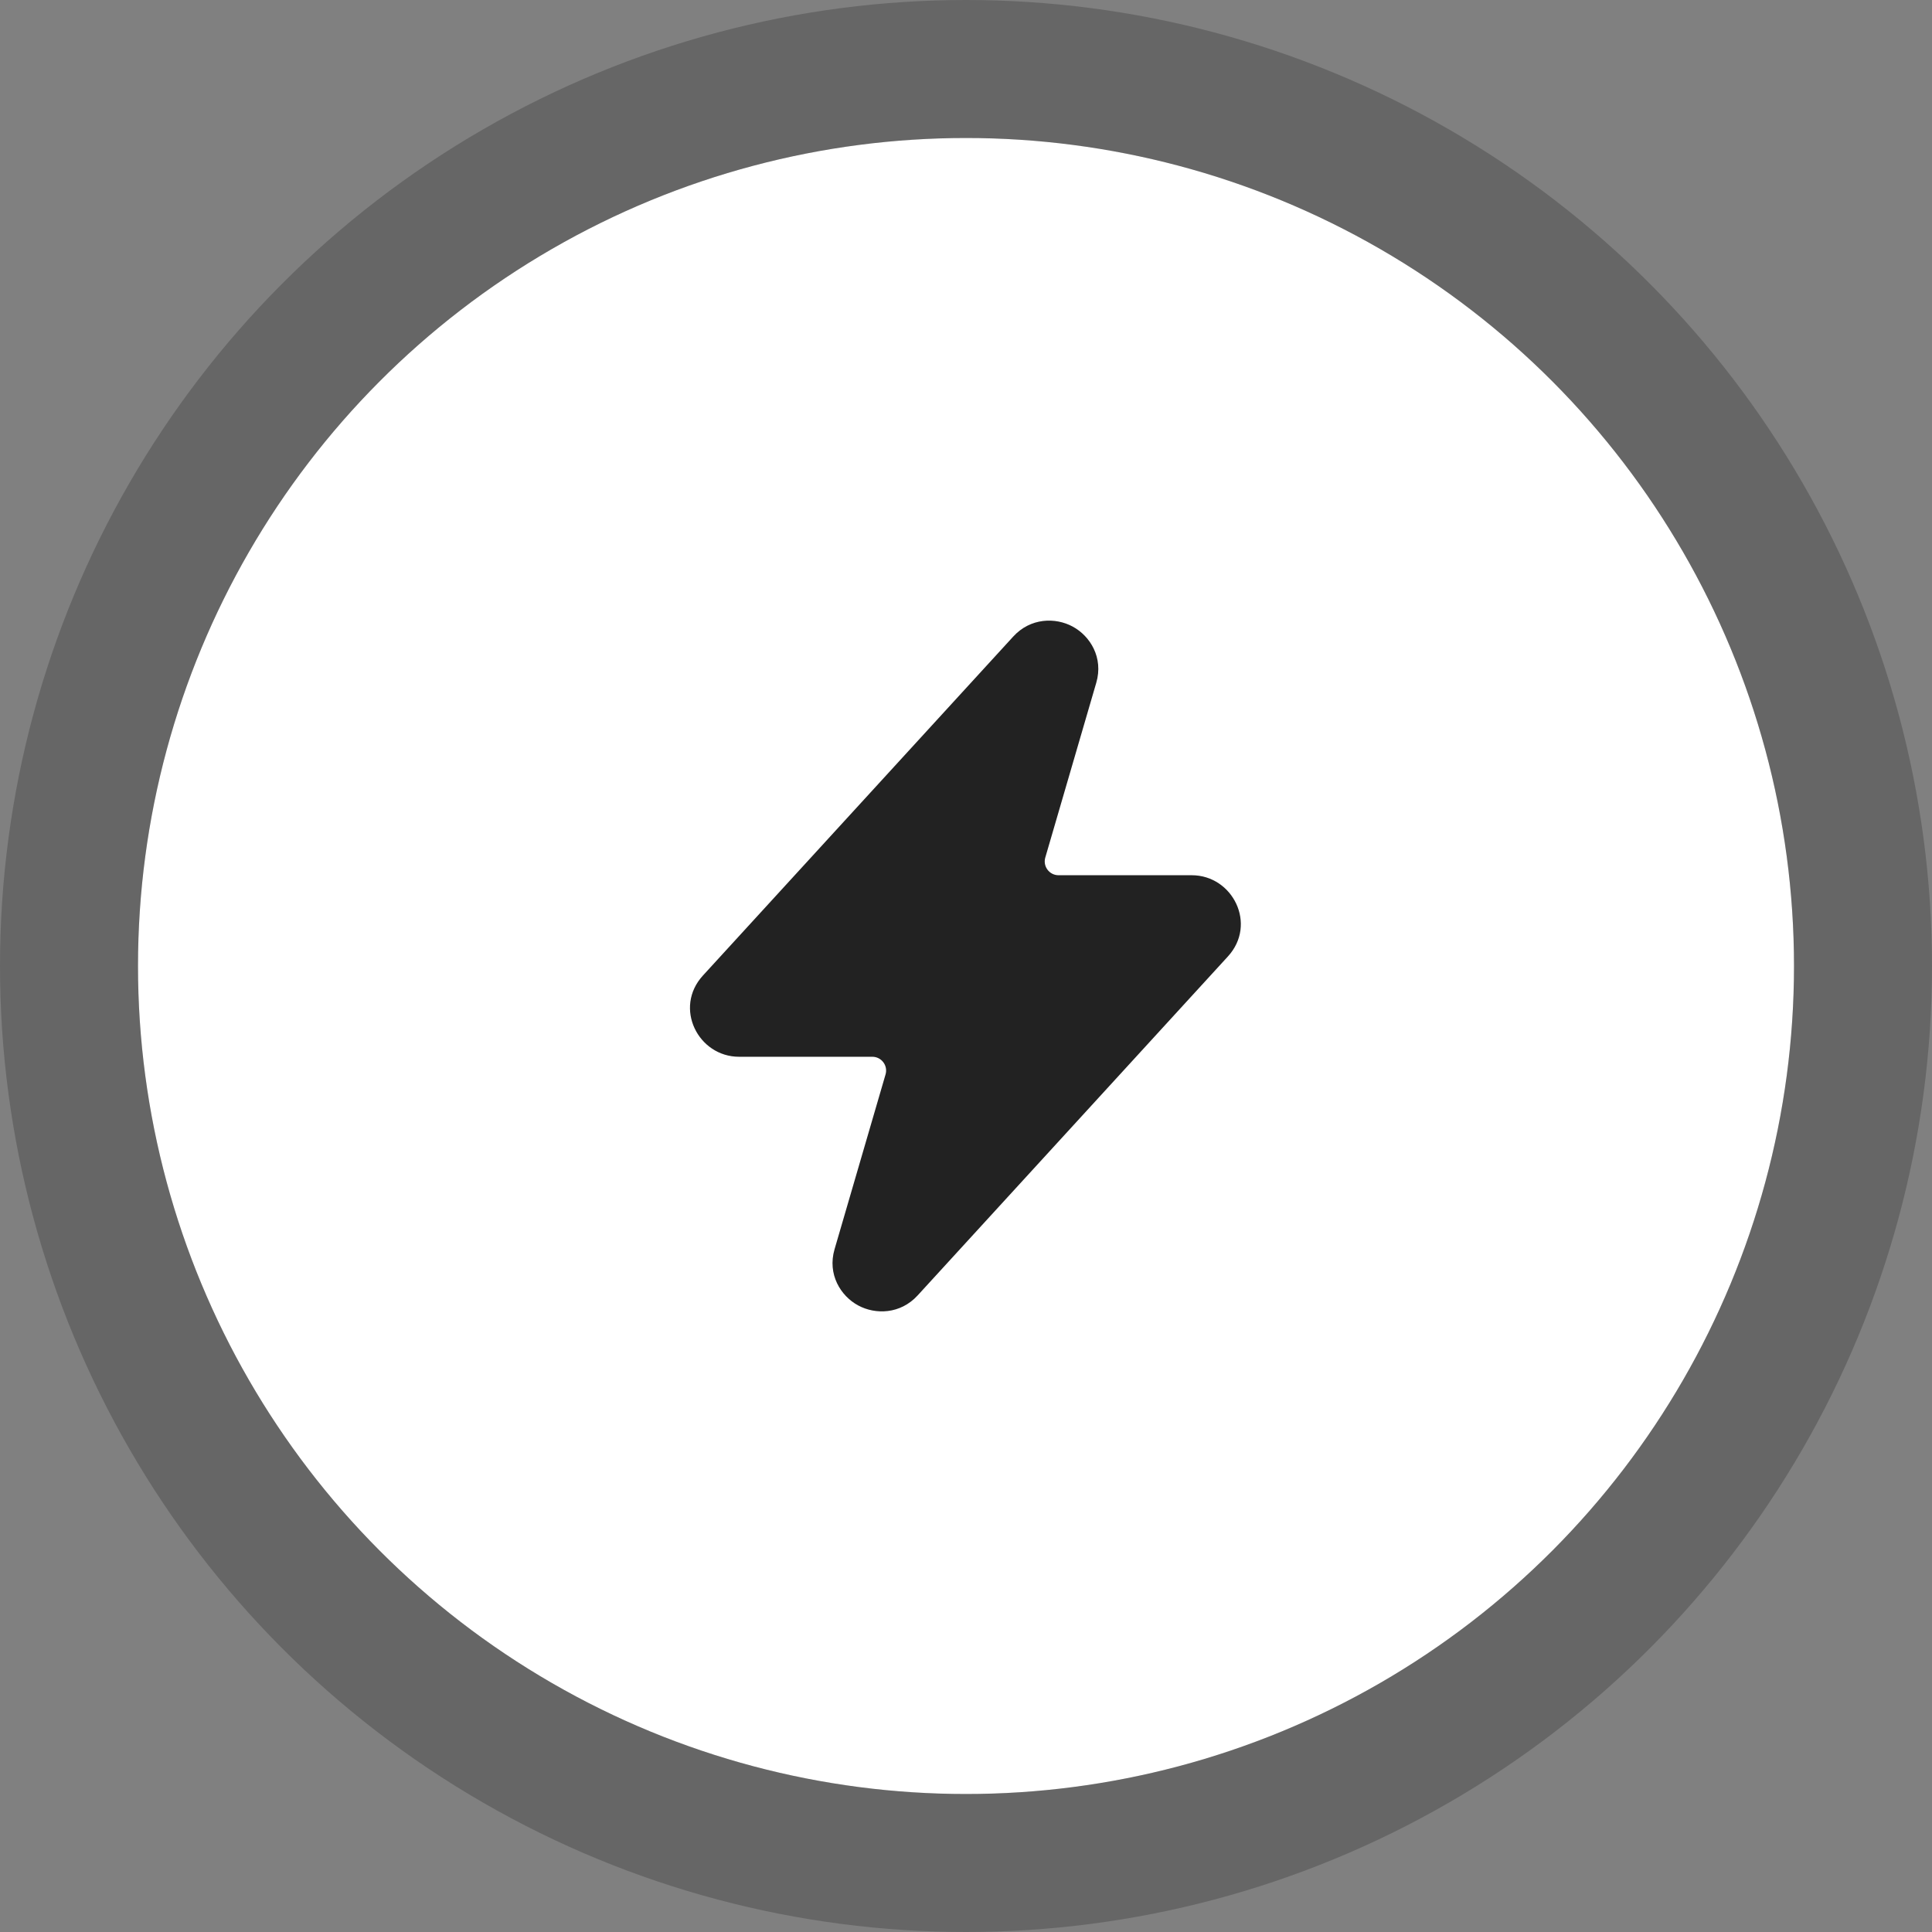 <svg width="32" height="32" viewBox="0 0 56 56" fill="none" xmlns="http://www.w3.org/2000/svg">
<rect x="0" y="0" width="56" height="56" fill="#808080" stroke="none"/>
<g clip-path="url(#clip0_12_5447)">
<circle cx="28" cy="28" r="24" fill="white"/>
<circle cx="28" cy="28" r="26" stroke="black" stroke-opacity="0.2" stroke-width="4"/>
<path fill-rule="evenodd" clip-rule="evenodd" d="M31.776 19.79C31.989 19.061 31.597 18.434 31.093 18.162C30.593 17.891 29.869 17.904 29.369 18.451L20.375 28.276C19.519 29.211 20.236 30.631 21.423 30.631H25.284C25.551 30.631 25.743 30.887 25.668 31.143L24.19 36.21C23.977 36.939 24.369 37.566 24.873 37.838C25.373 38.109 26.097 38.096 26.598 37.549L35.591 27.724C36.447 26.789 35.73 25.369 34.543 25.369H30.682C30.416 25.369 30.224 25.113 30.298 24.857L31.776 19.79Z" fill="#222222"/>
</g>
<defs>
<clipPath id="clip0_12_5447">
<rect width="56" height="56" fill="white"/>
</clipPath>
</defs>
</svg>
